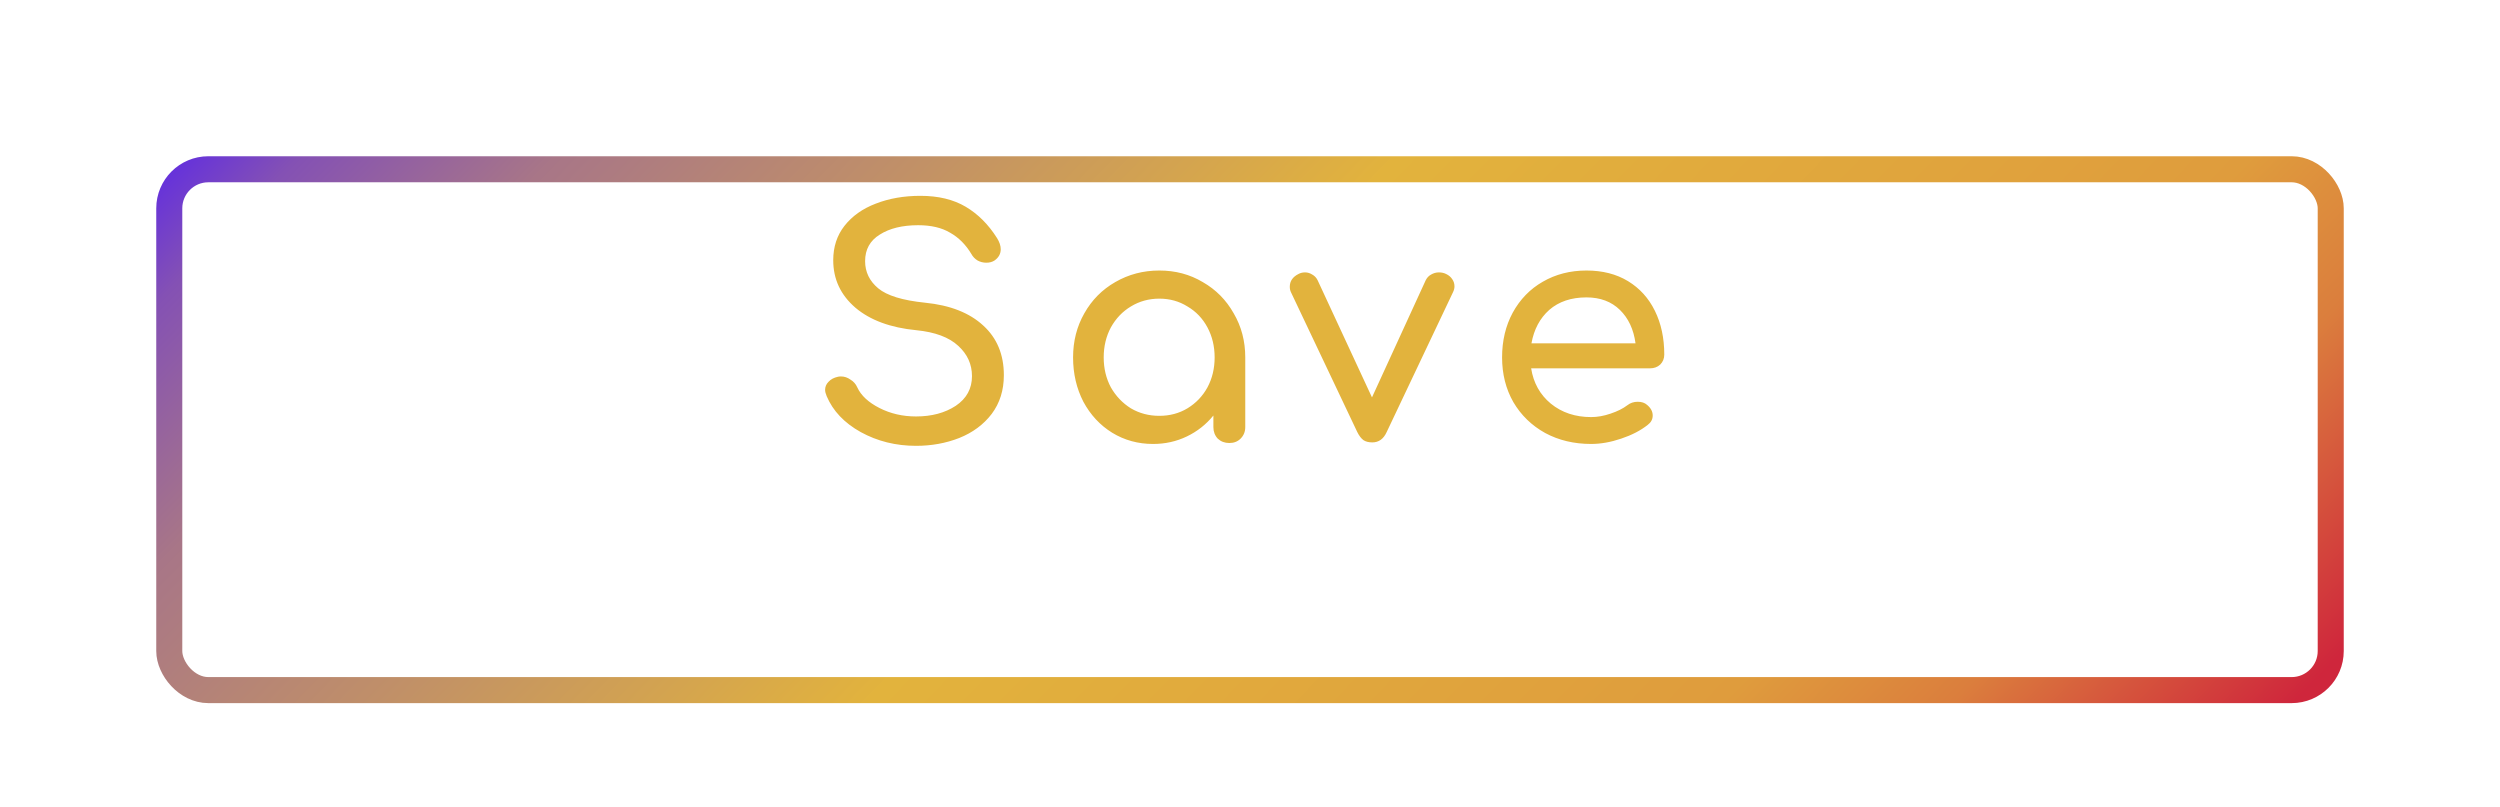 <svg width="96" height="31" viewBox="0 0 96 31" fill="none" xmlns="http://www.w3.org/2000/svg">
<g filter="url(#filter0_d)">
<rect x="5.5" y="3.5" width="83" height="20" rx="1.5" stroke="url(#paint0_linear)"/>
</g>
<path d="M35.176 17.12C34.4 17.12 33.692 16.944 33.052 16.592C32.42 16.24 31.984 15.78 31.744 15.212C31.704 15.116 31.684 15.036 31.684 14.972C31.684 14.852 31.728 14.748 31.816 14.66C31.904 14.564 32.024 14.5 32.176 14.468C32.2 14.46 32.24 14.456 32.296 14.456C32.424 14.456 32.544 14.496 32.656 14.576C32.776 14.648 32.864 14.748 32.92 14.876C33.064 15.188 33.348 15.452 33.772 15.668C34.196 15.884 34.664 15.992 35.176 15.992C35.776 15.992 36.284 15.856 36.7 15.584C37.116 15.304 37.324 14.924 37.324 14.444C37.324 13.988 37.148 13.6 36.796 13.28C36.444 12.952 35.908 12.752 35.188 12.68C34.196 12.584 33.416 12.296 32.848 11.816C32.28 11.328 31.996 10.72 31.996 9.992C31.996 9.48 32.14 9.04 32.428 8.672C32.724 8.296 33.124 8.012 33.628 7.82C34.14 7.62 34.712 7.52 35.344 7.52C36.032 7.52 36.612 7.66 37.084 7.94C37.556 8.22 37.956 8.62 38.284 9.14C38.38 9.292 38.428 9.436 38.428 9.572C38.428 9.748 38.348 9.892 38.188 10.004C38.1 10.06 37.996 10.088 37.876 10.088C37.756 10.088 37.644 10.06 37.54 10.004C37.436 9.94 37.356 9.856 37.3 9.752C37.084 9.392 36.812 9.12 36.484 8.936C36.164 8.744 35.756 8.648 35.26 8.648C34.652 8.648 34.16 8.768 33.784 9.008C33.408 9.24 33.22 9.58 33.22 10.028C33.22 10.444 33.388 10.792 33.724 11.072C34.06 11.352 34.66 11.536 35.524 11.624C36.484 11.72 37.228 12.012 37.756 12.5C38.284 12.98 38.548 13.616 38.548 14.408C38.548 14.984 38.392 15.48 38.08 15.896C37.768 16.304 37.352 16.612 36.832 16.82C36.32 17.02 35.768 17.12 35.176 17.12ZM44.518 10.388C45.134 10.388 45.69 10.536 46.186 10.832C46.69 11.12 47.086 11.52 47.374 12.032C47.67 12.536 47.818 13.1 47.818 13.724V16.4C47.818 16.576 47.758 16.724 47.638 16.844C47.526 16.956 47.382 17.012 47.206 17.012C47.03 17.012 46.882 16.956 46.762 16.844C46.65 16.724 46.594 16.576 46.594 16.4V15.956C46.314 16.3 45.974 16.568 45.574 16.76C45.174 16.952 44.742 17.048 44.278 17.048C43.702 17.048 43.178 16.904 42.706 16.616C42.242 16.328 41.874 15.932 41.602 15.428C41.338 14.916 41.206 14.348 41.206 13.724C41.206 13.1 41.35 12.536 41.638 12.032C41.926 11.52 42.322 11.12 42.826 10.832C43.338 10.536 43.902 10.388 44.518 10.388ZM44.518 15.968C44.918 15.968 45.278 15.872 45.598 15.68C45.926 15.48 46.182 15.212 46.366 14.876C46.55 14.532 46.642 14.148 46.642 13.724C46.642 13.3 46.55 12.916 46.366 12.572C46.182 12.228 45.926 11.96 45.598 11.768C45.278 11.568 44.918 11.468 44.518 11.468C44.118 11.468 43.754 11.568 43.426 11.768C43.106 11.96 42.85 12.228 42.658 12.572C42.474 12.916 42.382 13.3 42.382 13.724C42.382 14.148 42.474 14.532 42.658 14.876C42.85 15.212 43.106 15.48 43.426 15.68C43.754 15.872 44.118 15.968 44.518 15.968ZM55.528 10.52C55.632 10.568 55.712 10.636 55.768 10.724C55.824 10.804 55.852 10.896 55.852 11C55.852 11.072 55.832 11.148 55.792 11.228L53.248 16.592C53.128 16.856 52.944 16.988 52.696 16.988C52.56 16.988 52.448 16.96 52.36 16.904C52.272 16.84 52.192 16.736 52.12 16.592L49.576 11.228C49.544 11.164 49.528 11.092 49.528 11.012C49.528 10.796 49.64 10.632 49.864 10.52C49.936 10.48 50.02 10.46 50.116 10.46C50.212 10.46 50.304 10.488 50.392 10.544C50.48 10.592 50.548 10.664 50.596 10.76L52.684 15.26L54.748 10.76C54.796 10.664 54.864 10.592 54.952 10.544C55.048 10.488 55.148 10.46 55.252 10.46C55.356 10.46 55.448 10.48 55.528 10.52ZM63.908 13.616C63.908 13.768 63.856 13.896 63.752 14C63.648 14.096 63.516 14.144 63.356 14.144H58.796C58.884 14.704 59.136 15.156 59.552 15.5C59.976 15.844 60.492 16.016 61.1 16.016C61.34 16.016 61.588 15.972 61.844 15.884C62.108 15.796 62.324 15.688 62.492 15.56C62.604 15.472 62.736 15.428 62.888 15.428C63.04 15.428 63.16 15.468 63.248 15.548C63.392 15.668 63.464 15.804 63.464 15.956C63.464 16.1 63.4 16.22 63.272 16.316C63 16.532 62.66 16.708 62.252 16.844C61.852 16.98 61.468 17.048 61.1 17.048C60.444 17.048 59.856 16.908 59.336 16.628C58.816 16.34 58.408 15.944 58.112 15.44C57.824 14.936 57.68 14.364 57.68 13.724C57.68 13.084 57.816 12.512 58.088 12.008C58.368 11.496 58.752 11.1 59.24 10.82C59.736 10.532 60.296 10.388 60.92 10.388C61.536 10.388 62.068 10.524 62.516 10.796C62.964 11.068 63.308 11.448 63.548 11.936C63.788 12.424 63.908 12.984 63.908 13.616ZM60.92 11.42C60.336 11.42 59.86 11.58 59.492 11.9C59.132 12.22 58.904 12.648 58.808 13.184H62.804C62.732 12.648 62.532 12.22 62.204 11.9C61.876 11.58 61.448 11.42 60.92 11.42Z" fill="#E2B33D"/>
<defs>
<filter id="filter0_d" x="0" y="0" width="96" height="31" filterUnits="userSpaceOnUse" color-interpolation-filters="sRGB">
<feFlood flood-opacity="0" result="BackgroundImageFix"/>
<feColorMatrix in="SourceAlpha" type="matrix" values="0 0 0 0 0 0 0 0 0 0 0 0 0 0 0 0 0 0 127 0"/>
<feOffset dx="1" dy="3"/>
<feGaussianBlur stdDeviation="3"/>
<feColorMatrix type="matrix" values="0 0 0 0 0 0 0 0 0 0 0 0 0 0 0 0 0 0 0.45 0"/>
<feBlend mode="normal" in2="BackgroundImageFix" result="effect1_dropShadow"/>
<feBlend mode="normal" in="SourceGraphic" in2="effect1_dropShadow" result="shape"/>
</filter>
<linearGradient id="paint0_linear" x1="5" y1="3.736" x2="57.343" y2="54.586" gradientUnits="userSpaceOnUse">
<stop stop-color="#632FDE"/>
<stop offset="0.047" stop-color="#8451B4"/>
<stop offset="0.144" stop-color="#A87687"/>
<stop offset="0.462" stop-color="#E2B33D"/>
<stop offset="0.784" stop-color="#DF9C3D"/>
<stop offset="0.871" stop-color="#DB7E3D"/>
<stop offset="1" stop-color="#CF263C"/>
</linearGradient>
</defs>
</svg>
